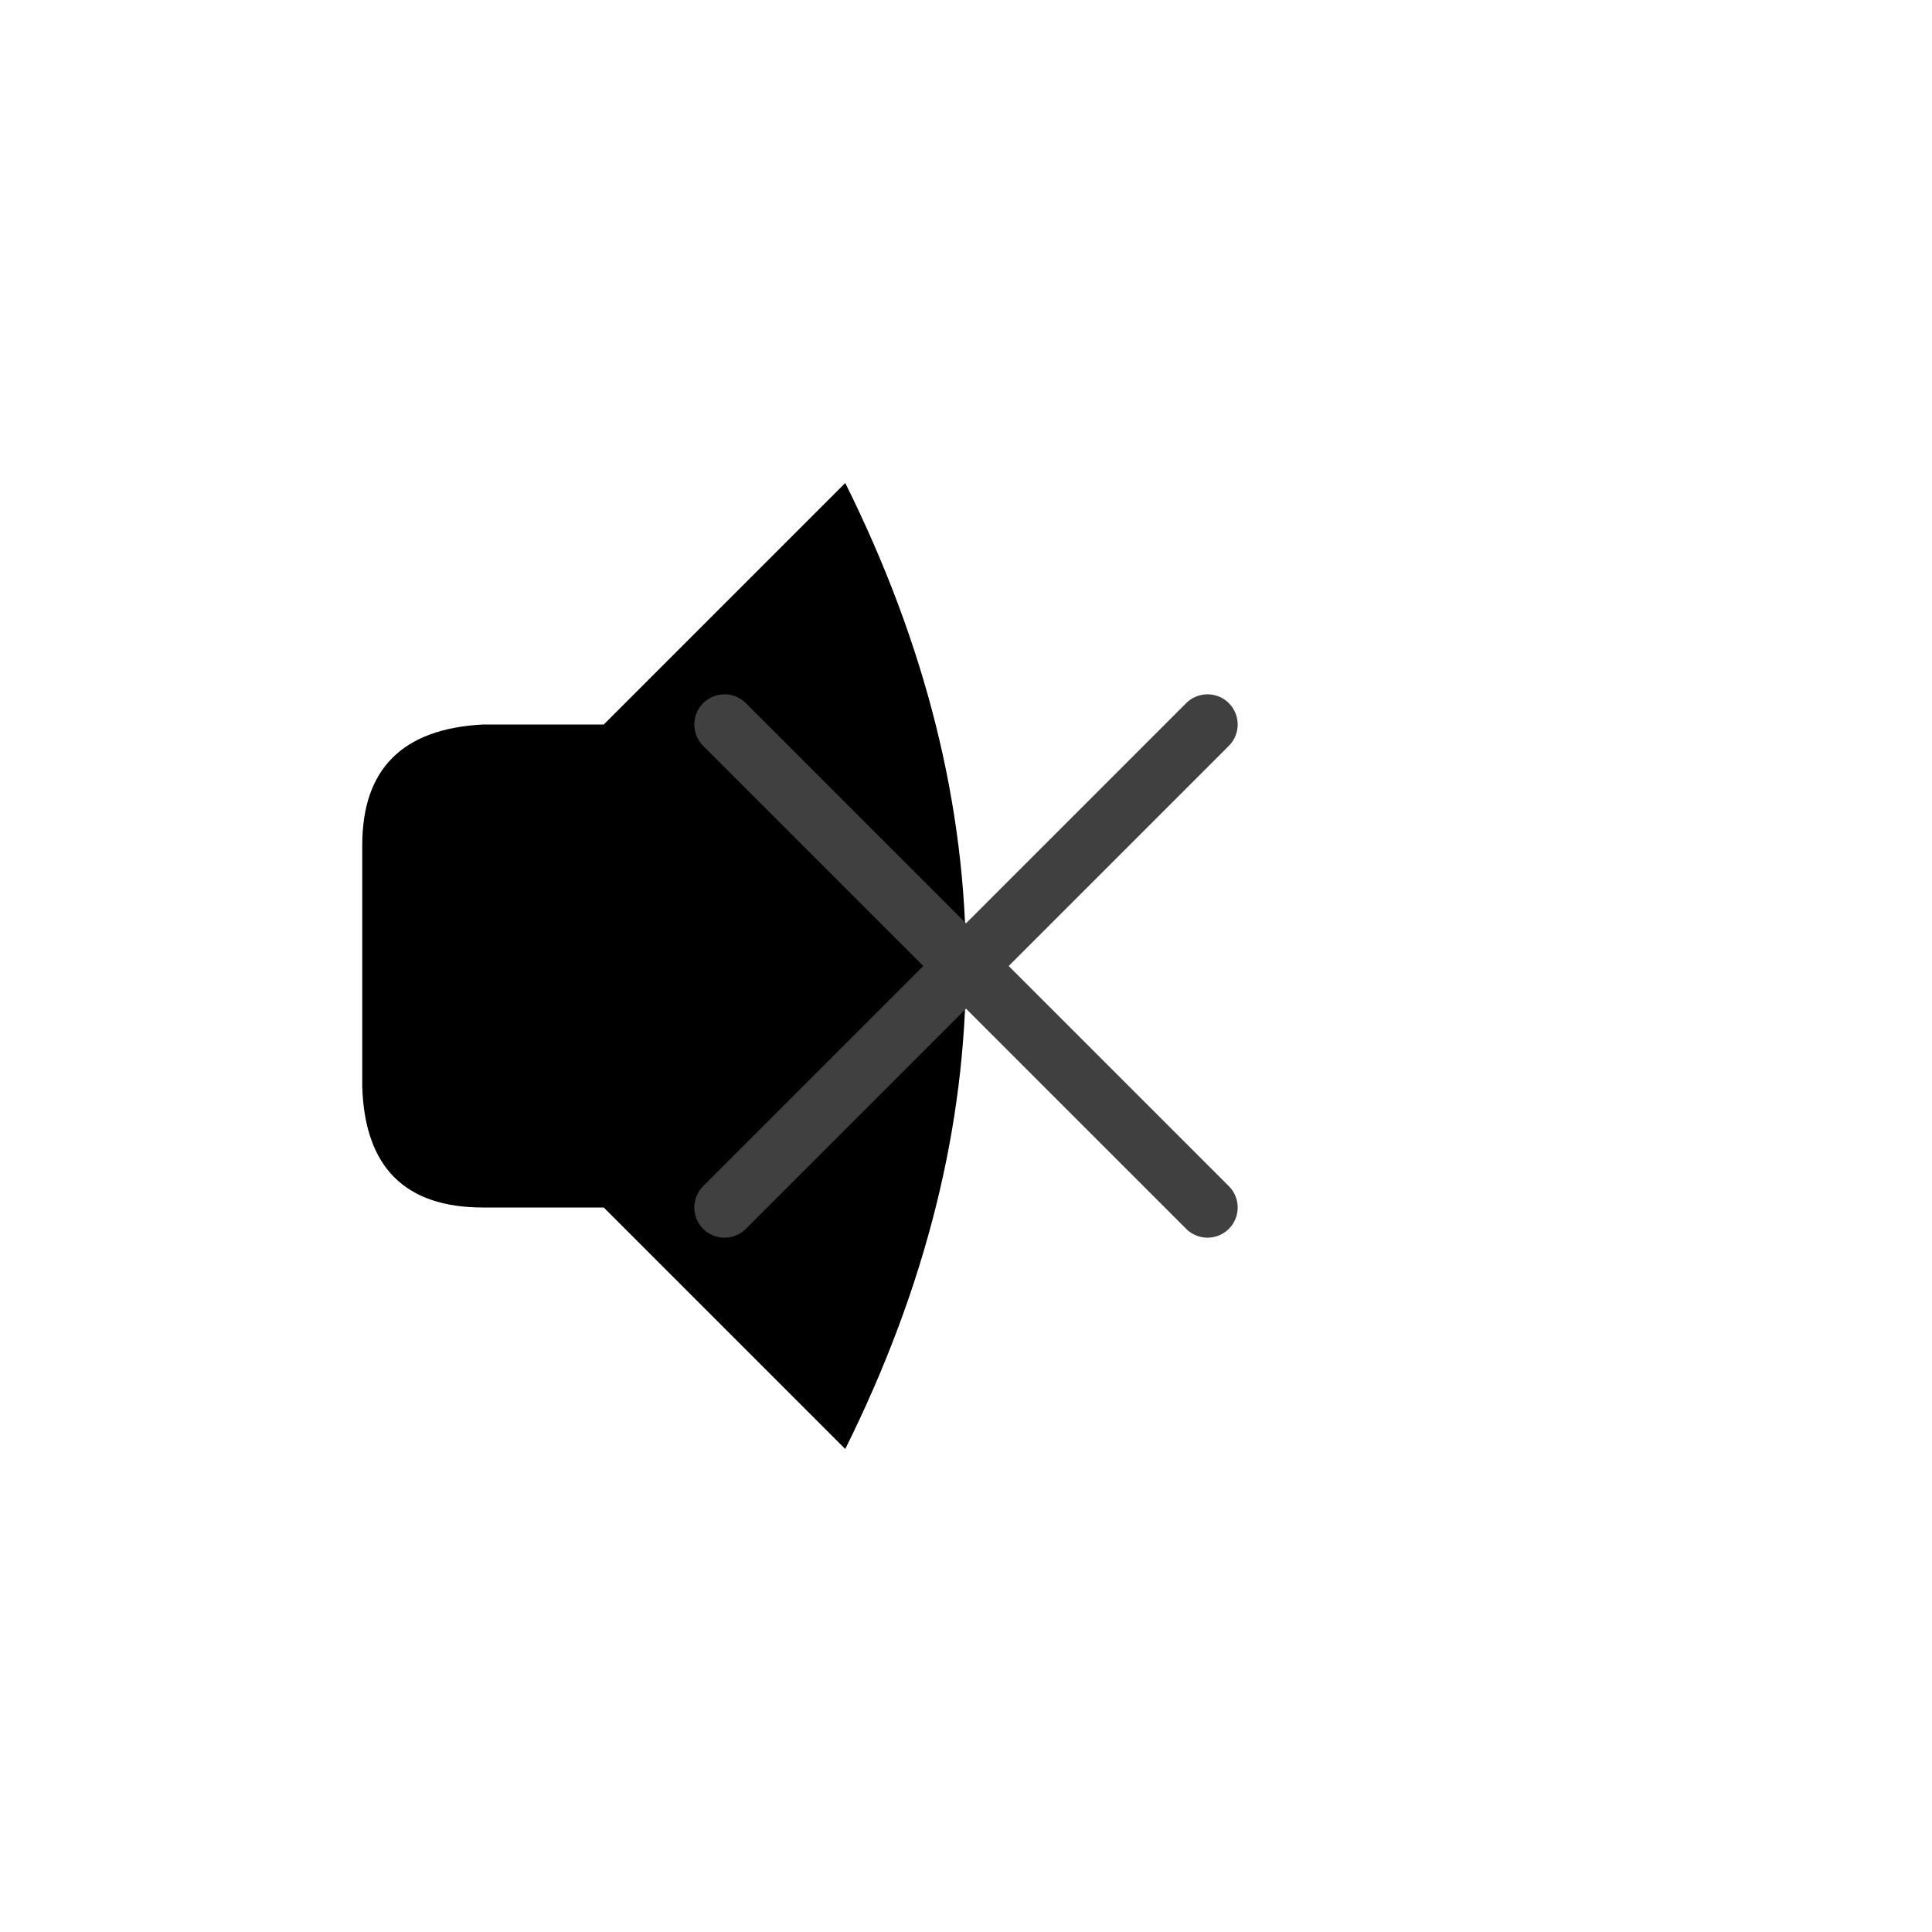 <?xml version="1.0" encoding="UTF-8" standalone="no"?><svg xmlns="http://www.w3.org/2000/svg" xmlns:xlink="http://www.w3.org/1999/xlink" style="isolation:isolate" viewBox="0 0 512 512" width="512" height="512"><path d=" M 128 192 Q 96 193.667 96 224 Q 96 254.333 96 288 Q 97 320 128 320 Q 159 320 160 320 L 224 384 Q 256 319.667 256 256 Q 256 192.333 224 128 L 160 192 L 128 192 Z " fill="rgb(0,0,0)"/><line x1="192" y1="192" x2="320" y2="320" vector-effect="non-scaling-stroke" stroke-width="16" stroke="rgb(64,64,64)" stroke-linejoin="round" stroke-linecap="round"/><line x1="320" y1="192" x2="192" y2="320" vector-effect="non-scaling-stroke" stroke-width="16" stroke="rgb(64,64,64)" stroke-linejoin="round" stroke-linecap="round"/></svg>